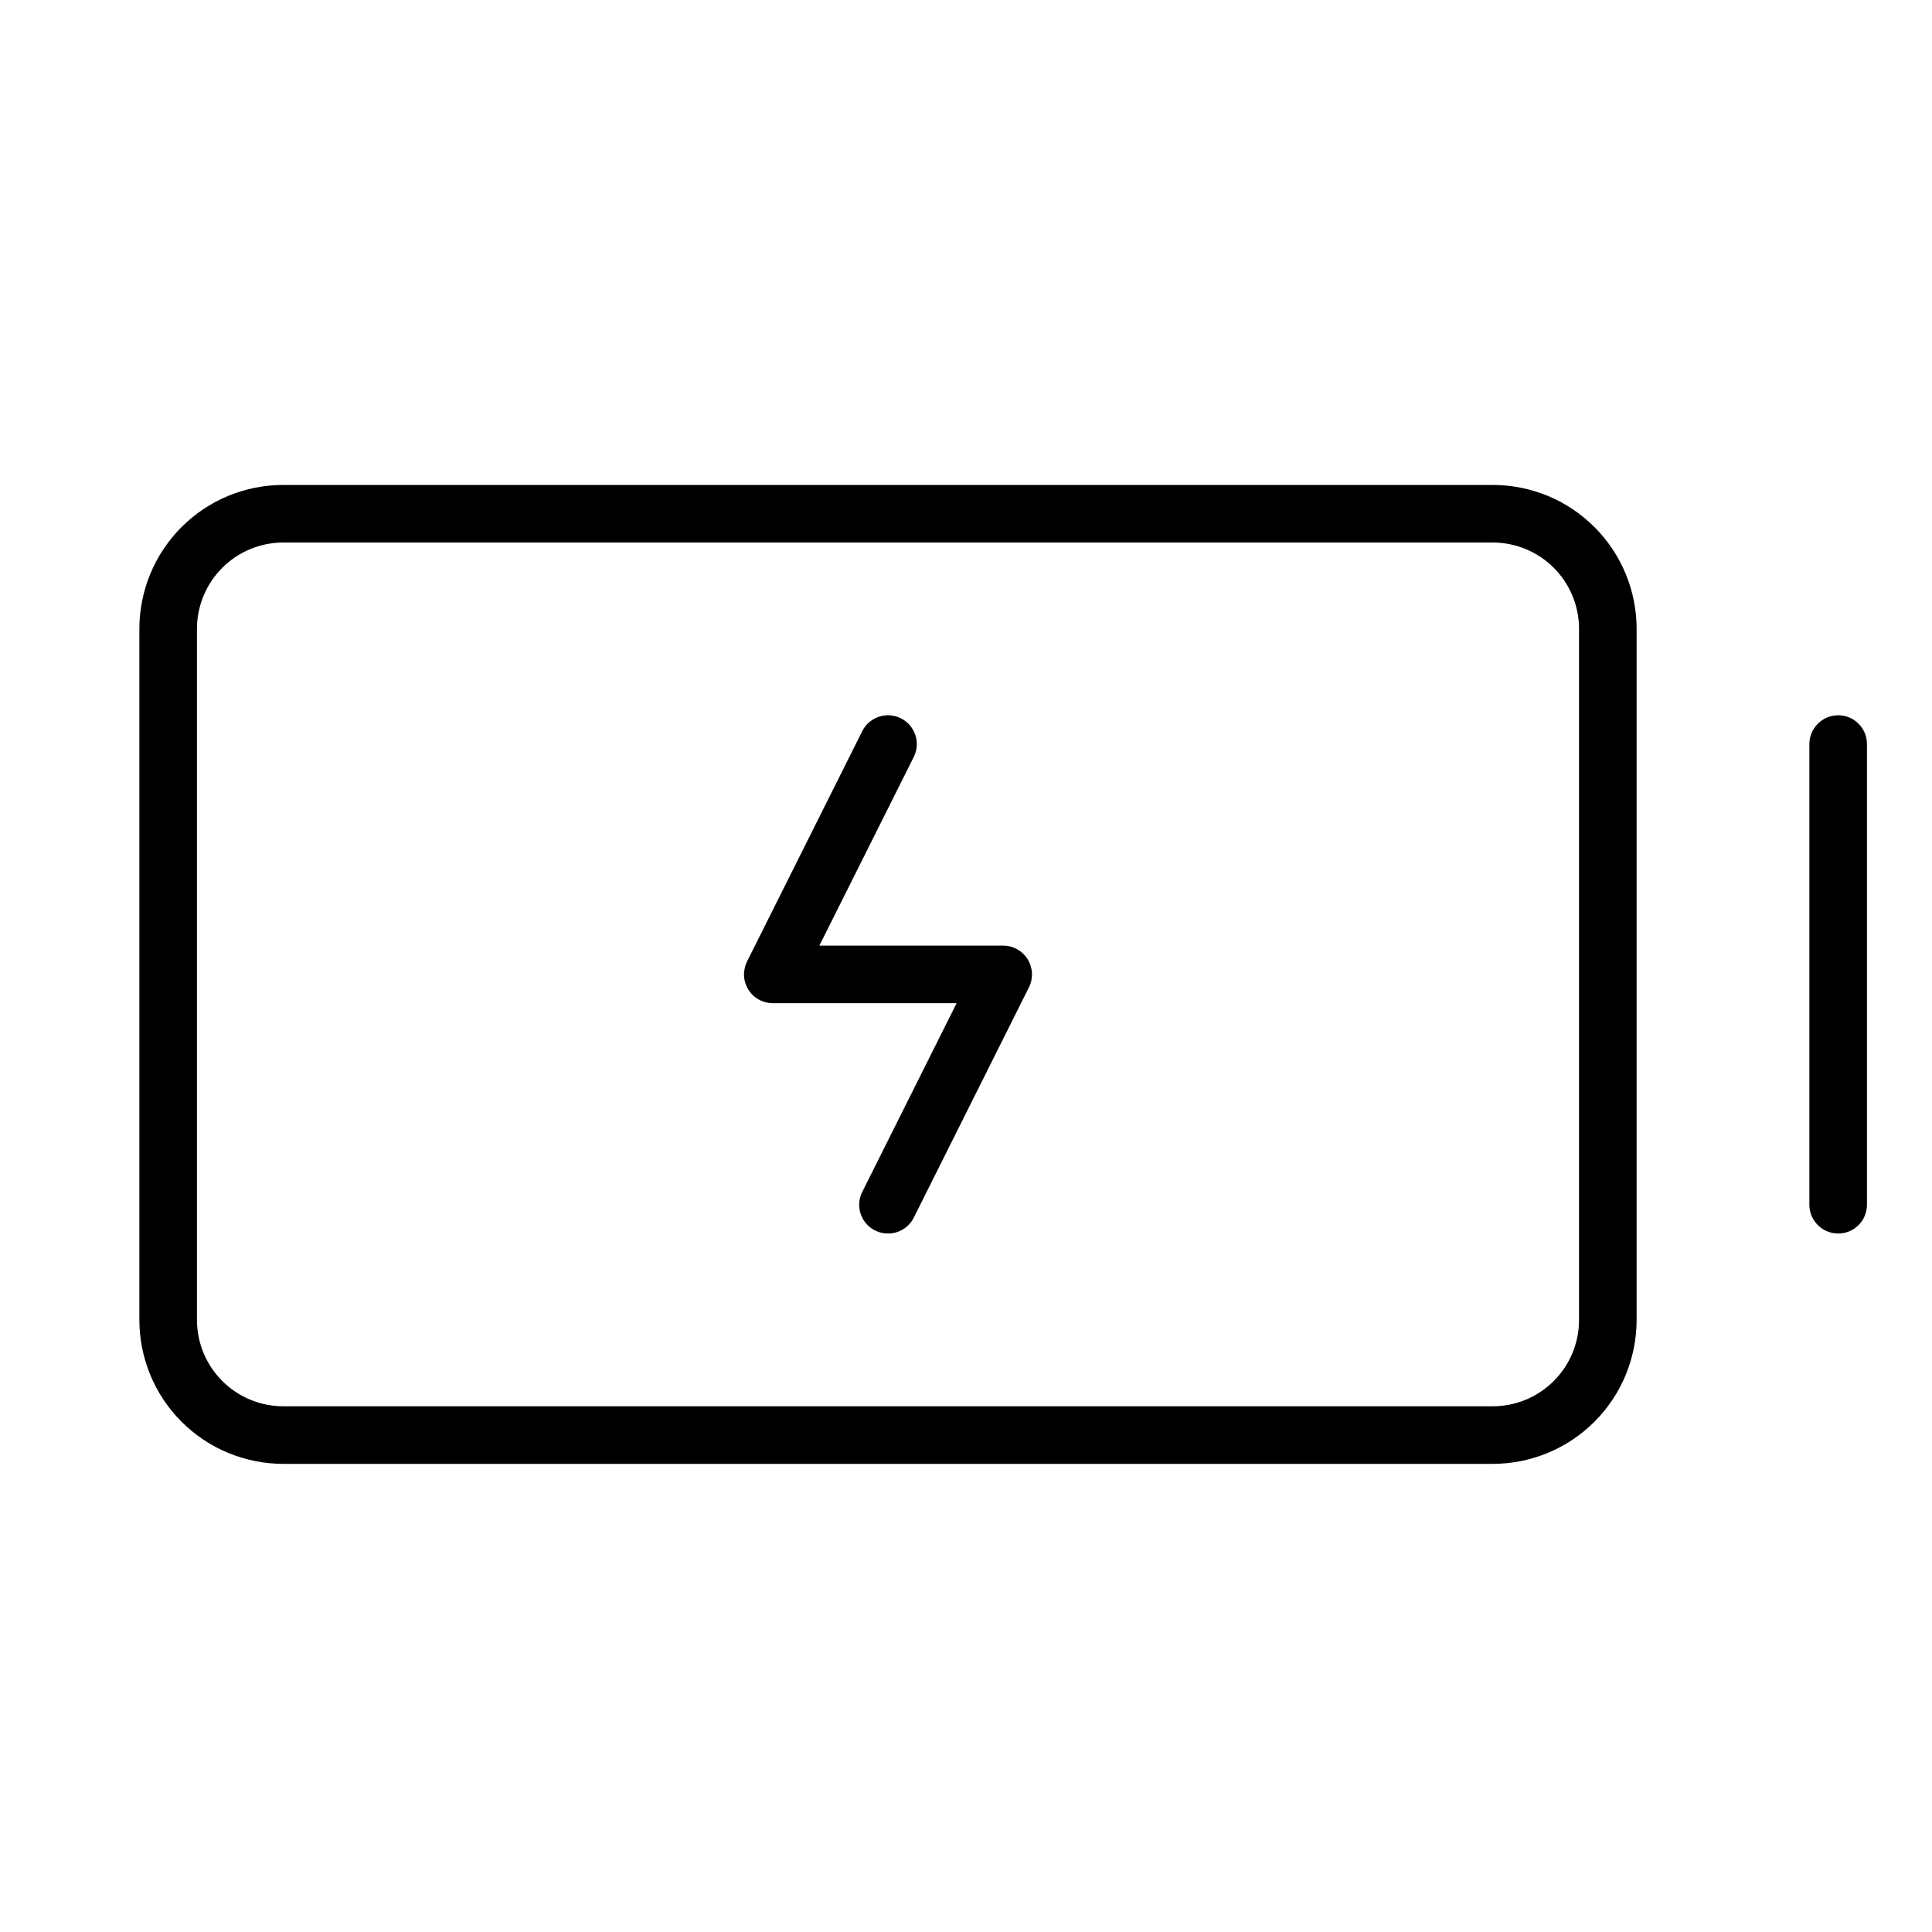 <svg width="36" height="36" viewBox="0 0 36 36" fill="none" xmlns="http://www.w3.org/2000/svg">
<path d="M27.814 9.036H5.28C4.568 9.036 3.886 9.318 3.383 9.821C2.88 10.325 2.597 11.007 2.597 11.718V24.595C2.597 25.306 2.88 25.989 3.383 26.492C3.886 26.995 4.568 27.277 5.28 27.277H27.814C28.525 27.277 29.207 26.995 29.71 26.492C30.214 25.989 30.496 25.306 30.496 24.595V11.718C30.496 11.007 30.214 10.325 29.71 9.821C29.207 9.318 28.525 9.036 27.814 9.036ZM29.423 24.595C29.423 25.022 29.254 25.431 28.952 25.733C28.65 26.035 28.241 26.204 27.814 26.204H5.28C4.853 26.204 4.443 26.035 4.142 25.733C3.84 25.431 3.67 25.022 3.67 24.595V11.718C3.67 11.291 3.84 10.882 4.142 10.58C4.443 10.278 4.853 10.109 5.28 10.109H27.814C28.241 10.109 28.65 10.278 28.952 10.58C29.254 10.882 29.423 11.291 29.423 11.718V24.595ZM34.788 13.864V22.449C34.788 22.591 34.732 22.728 34.631 22.828C34.531 22.929 34.394 22.985 34.252 22.985C34.11 22.985 33.973 22.929 33.873 22.828C33.772 22.728 33.715 22.591 33.715 22.449V13.864C33.715 13.722 33.772 13.586 33.873 13.485C33.973 13.384 34.11 13.328 34.252 13.328C34.394 13.328 34.531 13.384 34.631 13.485C34.732 13.586 34.788 13.722 34.788 13.864ZM19.149 17.875C19.197 17.953 19.224 18.041 19.229 18.133C19.233 18.224 19.214 18.315 19.173 18.397L17.027 22.689C16.982 22.778 16.914 22.853 16.829 22.905C16.744 22.958 16.646 22.985 16.547 22.985C16.463 22.985 16.381 22.966 16.307 22.929C16.244 22.898 16.187 22.854 16.141 22.801C16.095 22.747 16.06 22.686 16.037 22.619C16.015 22.552 16.006 22.481 16.011 22.411C16.016 22.34 16.035 22.272 16.067 22.209L17.825 18.693H14.401C14.309 18.693 14.219 18.67 14.139 18.625C14.059 18.581 13.992 18.517 13.944 18.439C13.896 18.361 13.868 18.272 13.864 18.181C13.86 18.089 13.88 17.998 13.92 17.916L16.067 13.624C16.13 13.497 16.242 13.4 16.377 13.355C16.512 13.31 16.66 13.321 16.787 13.384C16.914 13.448 17.011 13.56 17.056 13.695C17.101 13.83 17.091 13.977 17.027 14.104L15.268 17.62H18.693C18.784 17.62 18.874 17.644 18.954 17.688C19.034 17.733 19.101 17.797 19.149 17.875Z" fill="black"/>
</svg>

